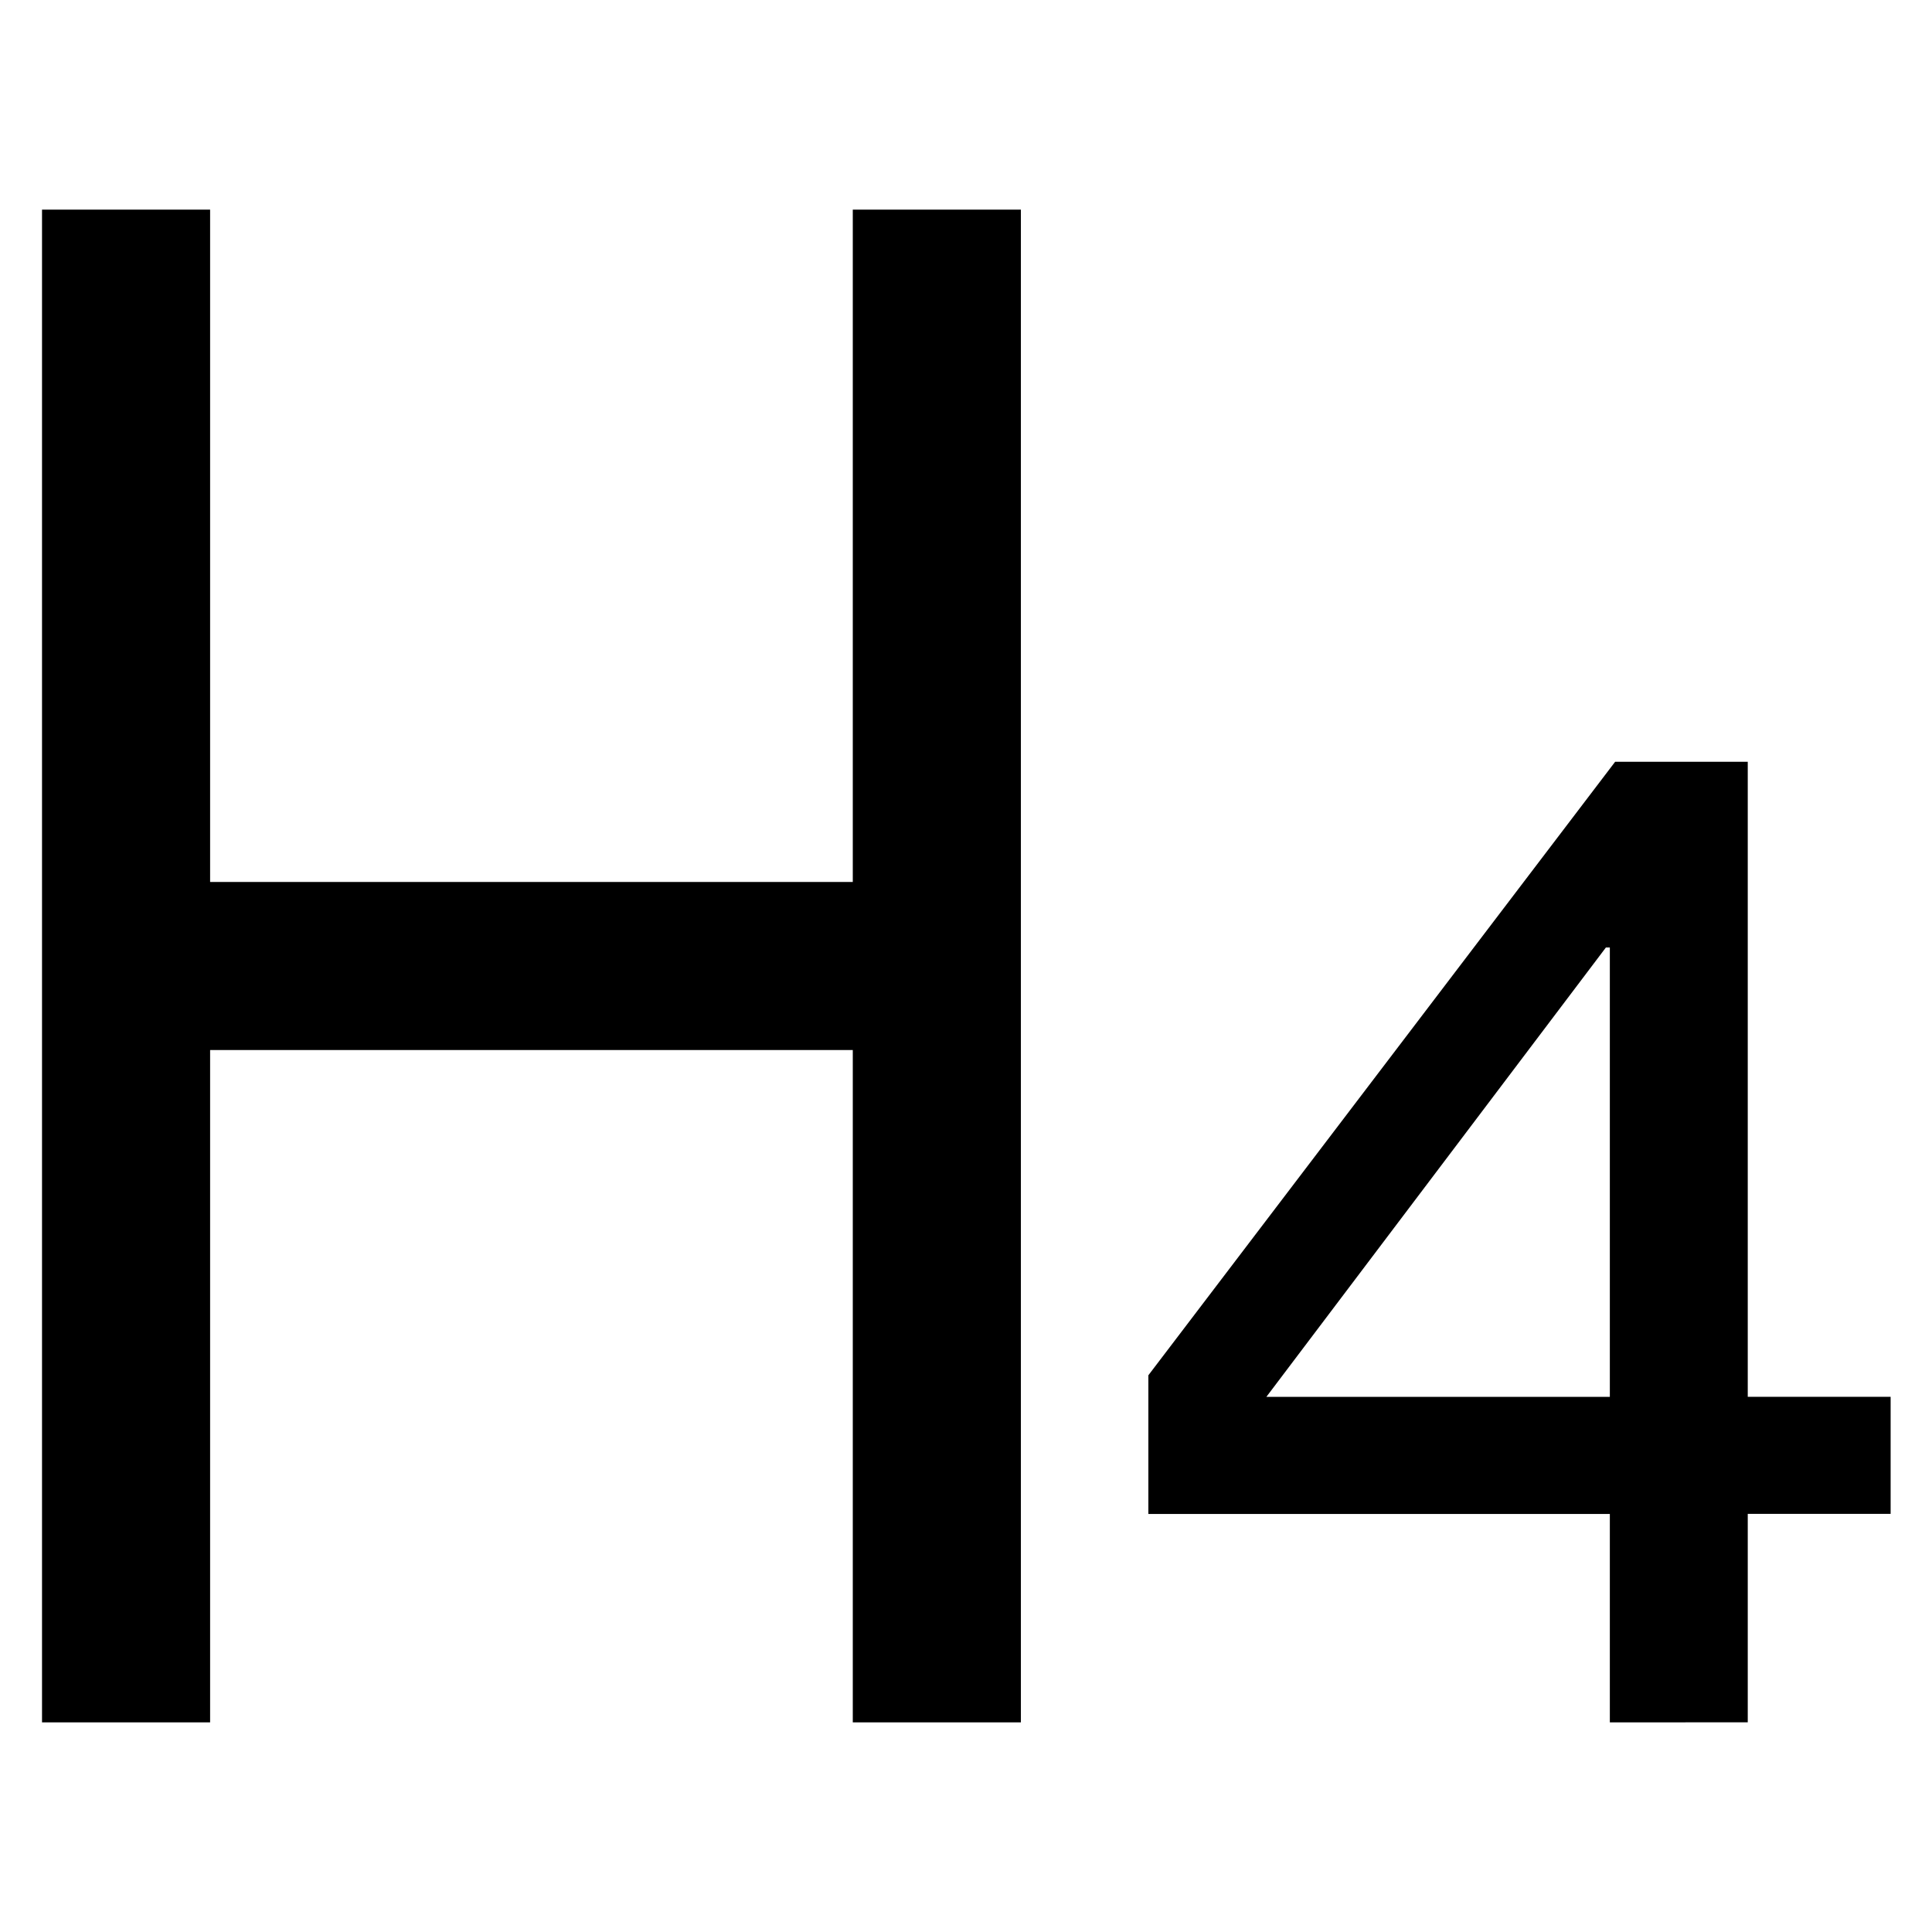 ﻿<svg t="1724047425344" class="icon" viewBox="0 0 1070 1024" version="1.1" xmlns="http://www.w3.org/2000/svg" p-id="2056" width="64" height="64"><path d="M891.578 930.909v-115.433h-255.581v-76.8l258.513-339.782h73.449v351.697h79.127v64.838h-79.127v115.433z m-190.231-180.271h190.231V501.76h-2.188zM472.297 930.909v-372.364H116.364v372.364h-93.091V93.091h93.091v372.364h355.933V93.091h93.091v837.818z"></path></svg>